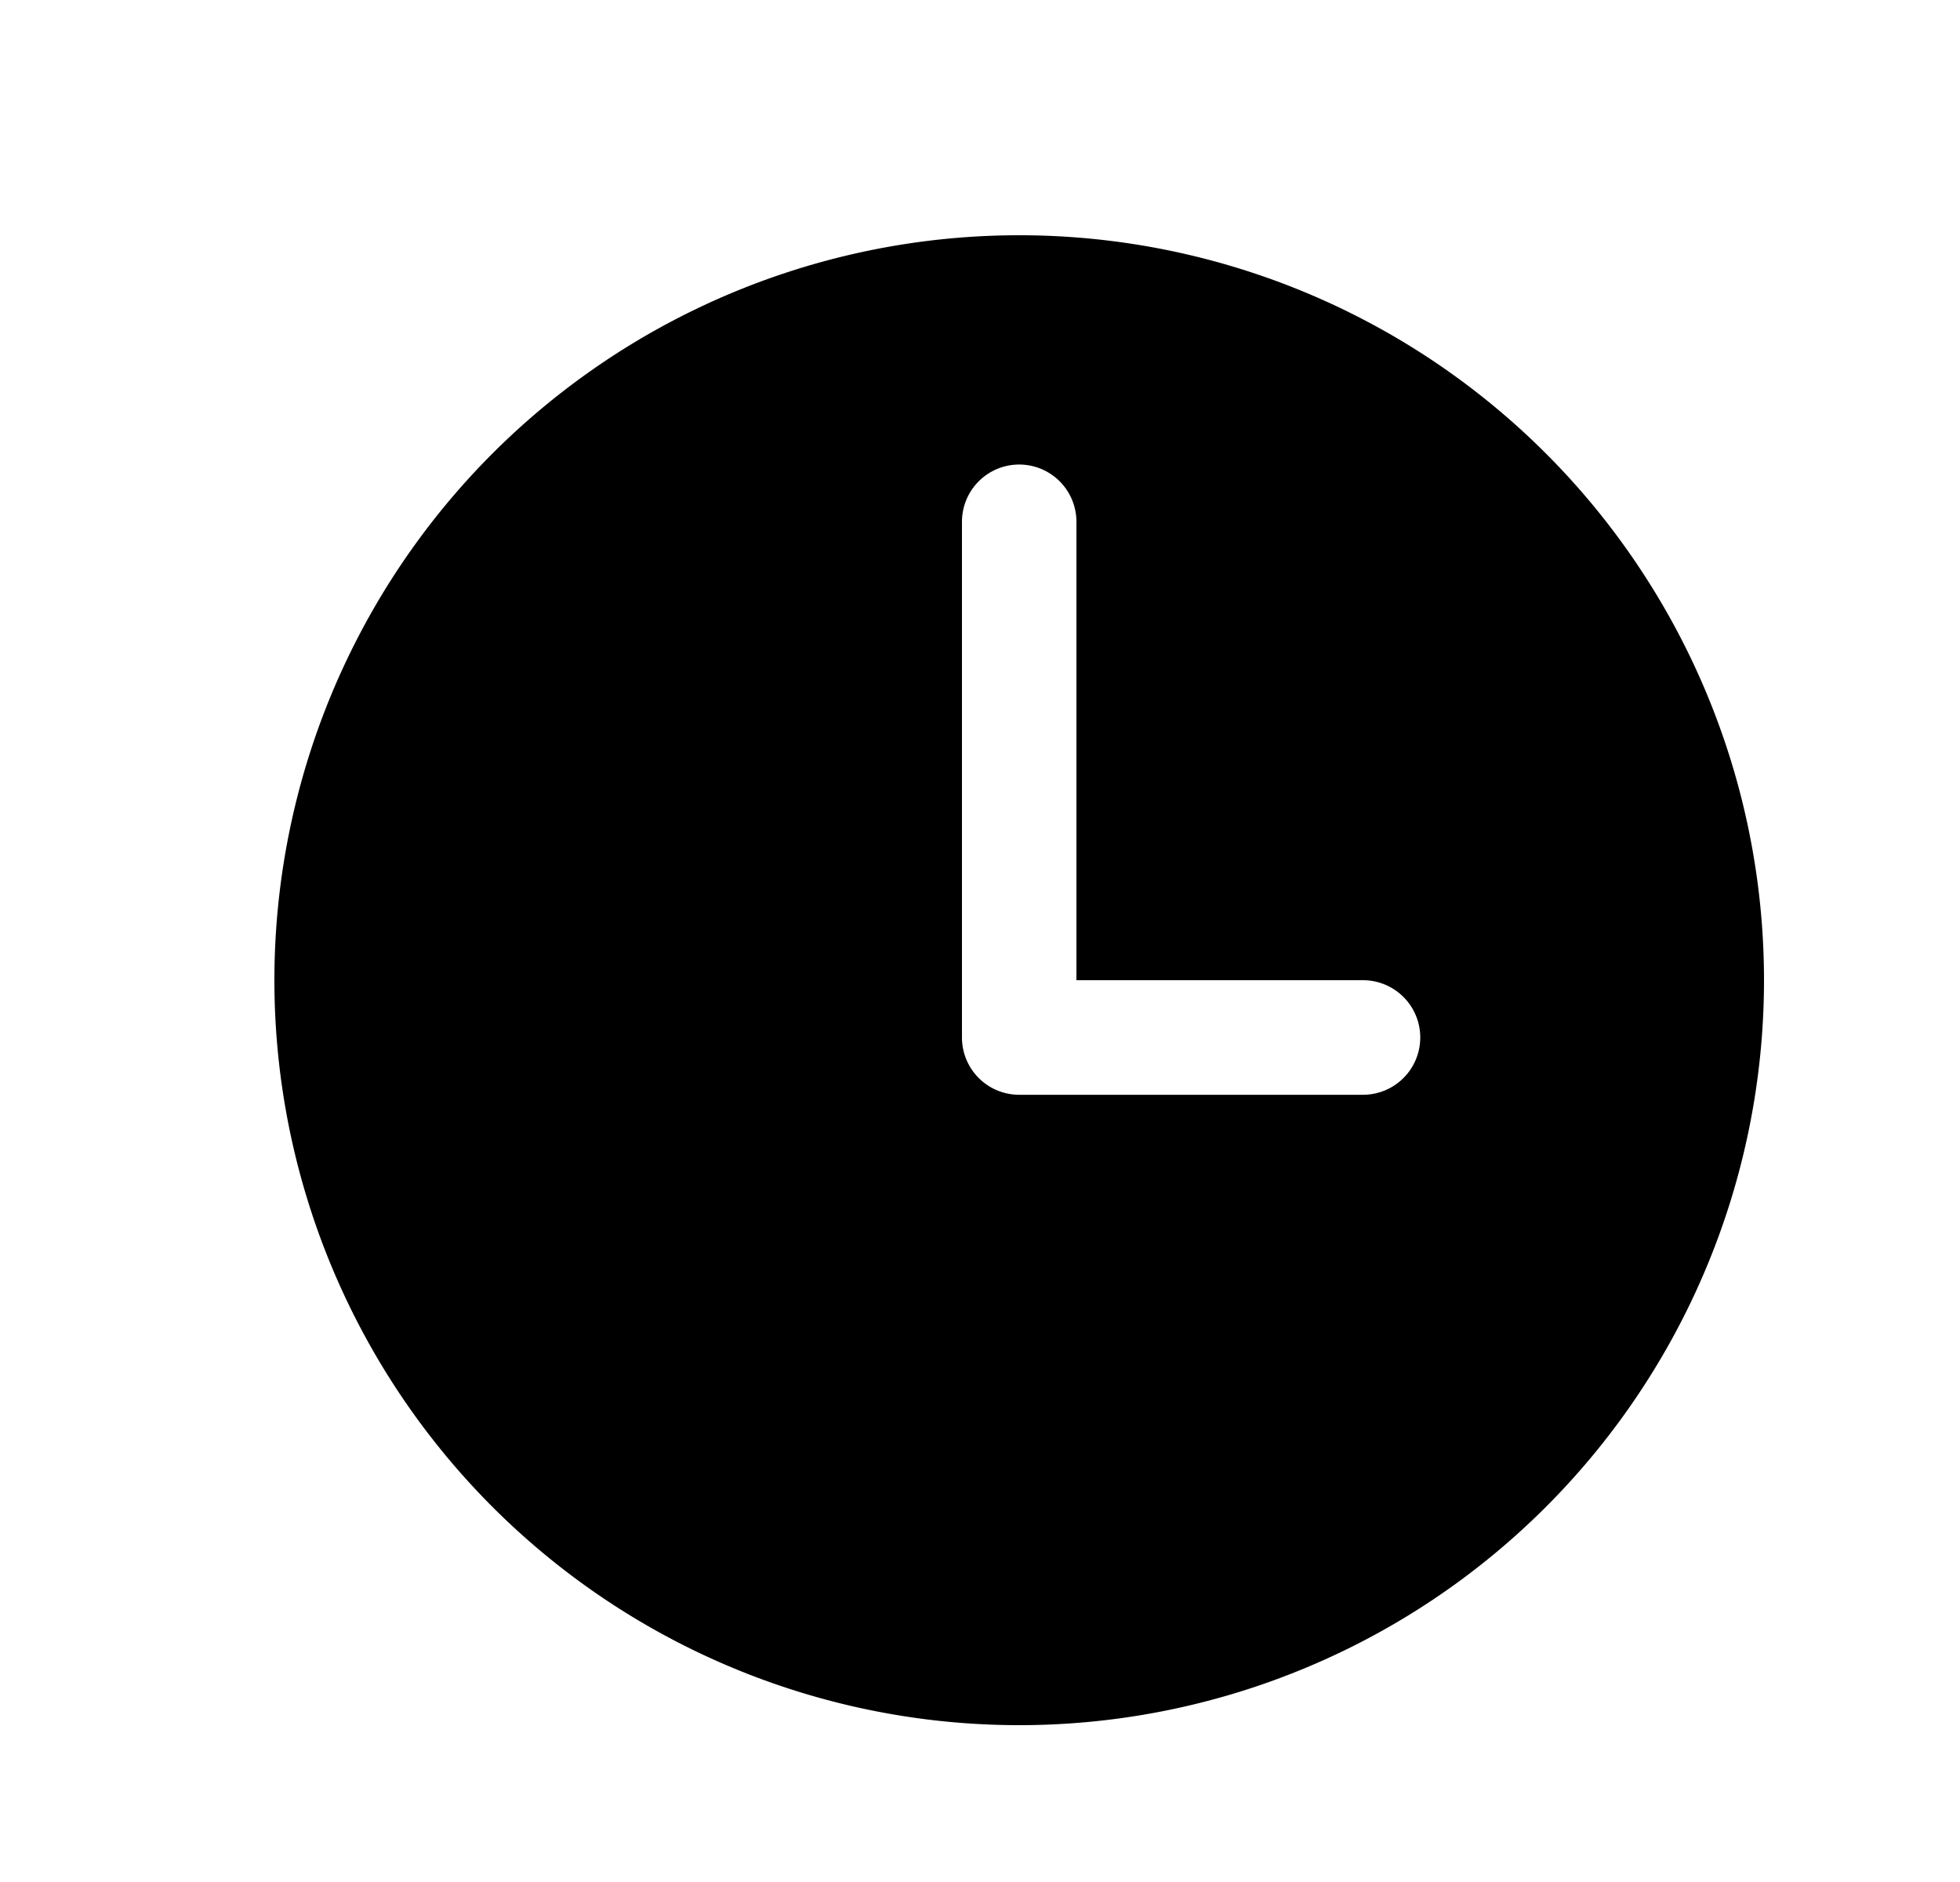 <svg xmlns="http://www.w3.org/2000/svg" width="25" height="24" fill="none"><path fill="#000" d="M13 3a9.5 9.5 0 1 0 0 19 9.5 9.5 0 0 0 0-19Zm4.385 10.961H13a.73.73 0 0 1-.73-.73V6.654a.73.73 0 1 1 1.46 0V12.5h3.655a.73.73 0 0 1 0 1.461Z"/></svg>